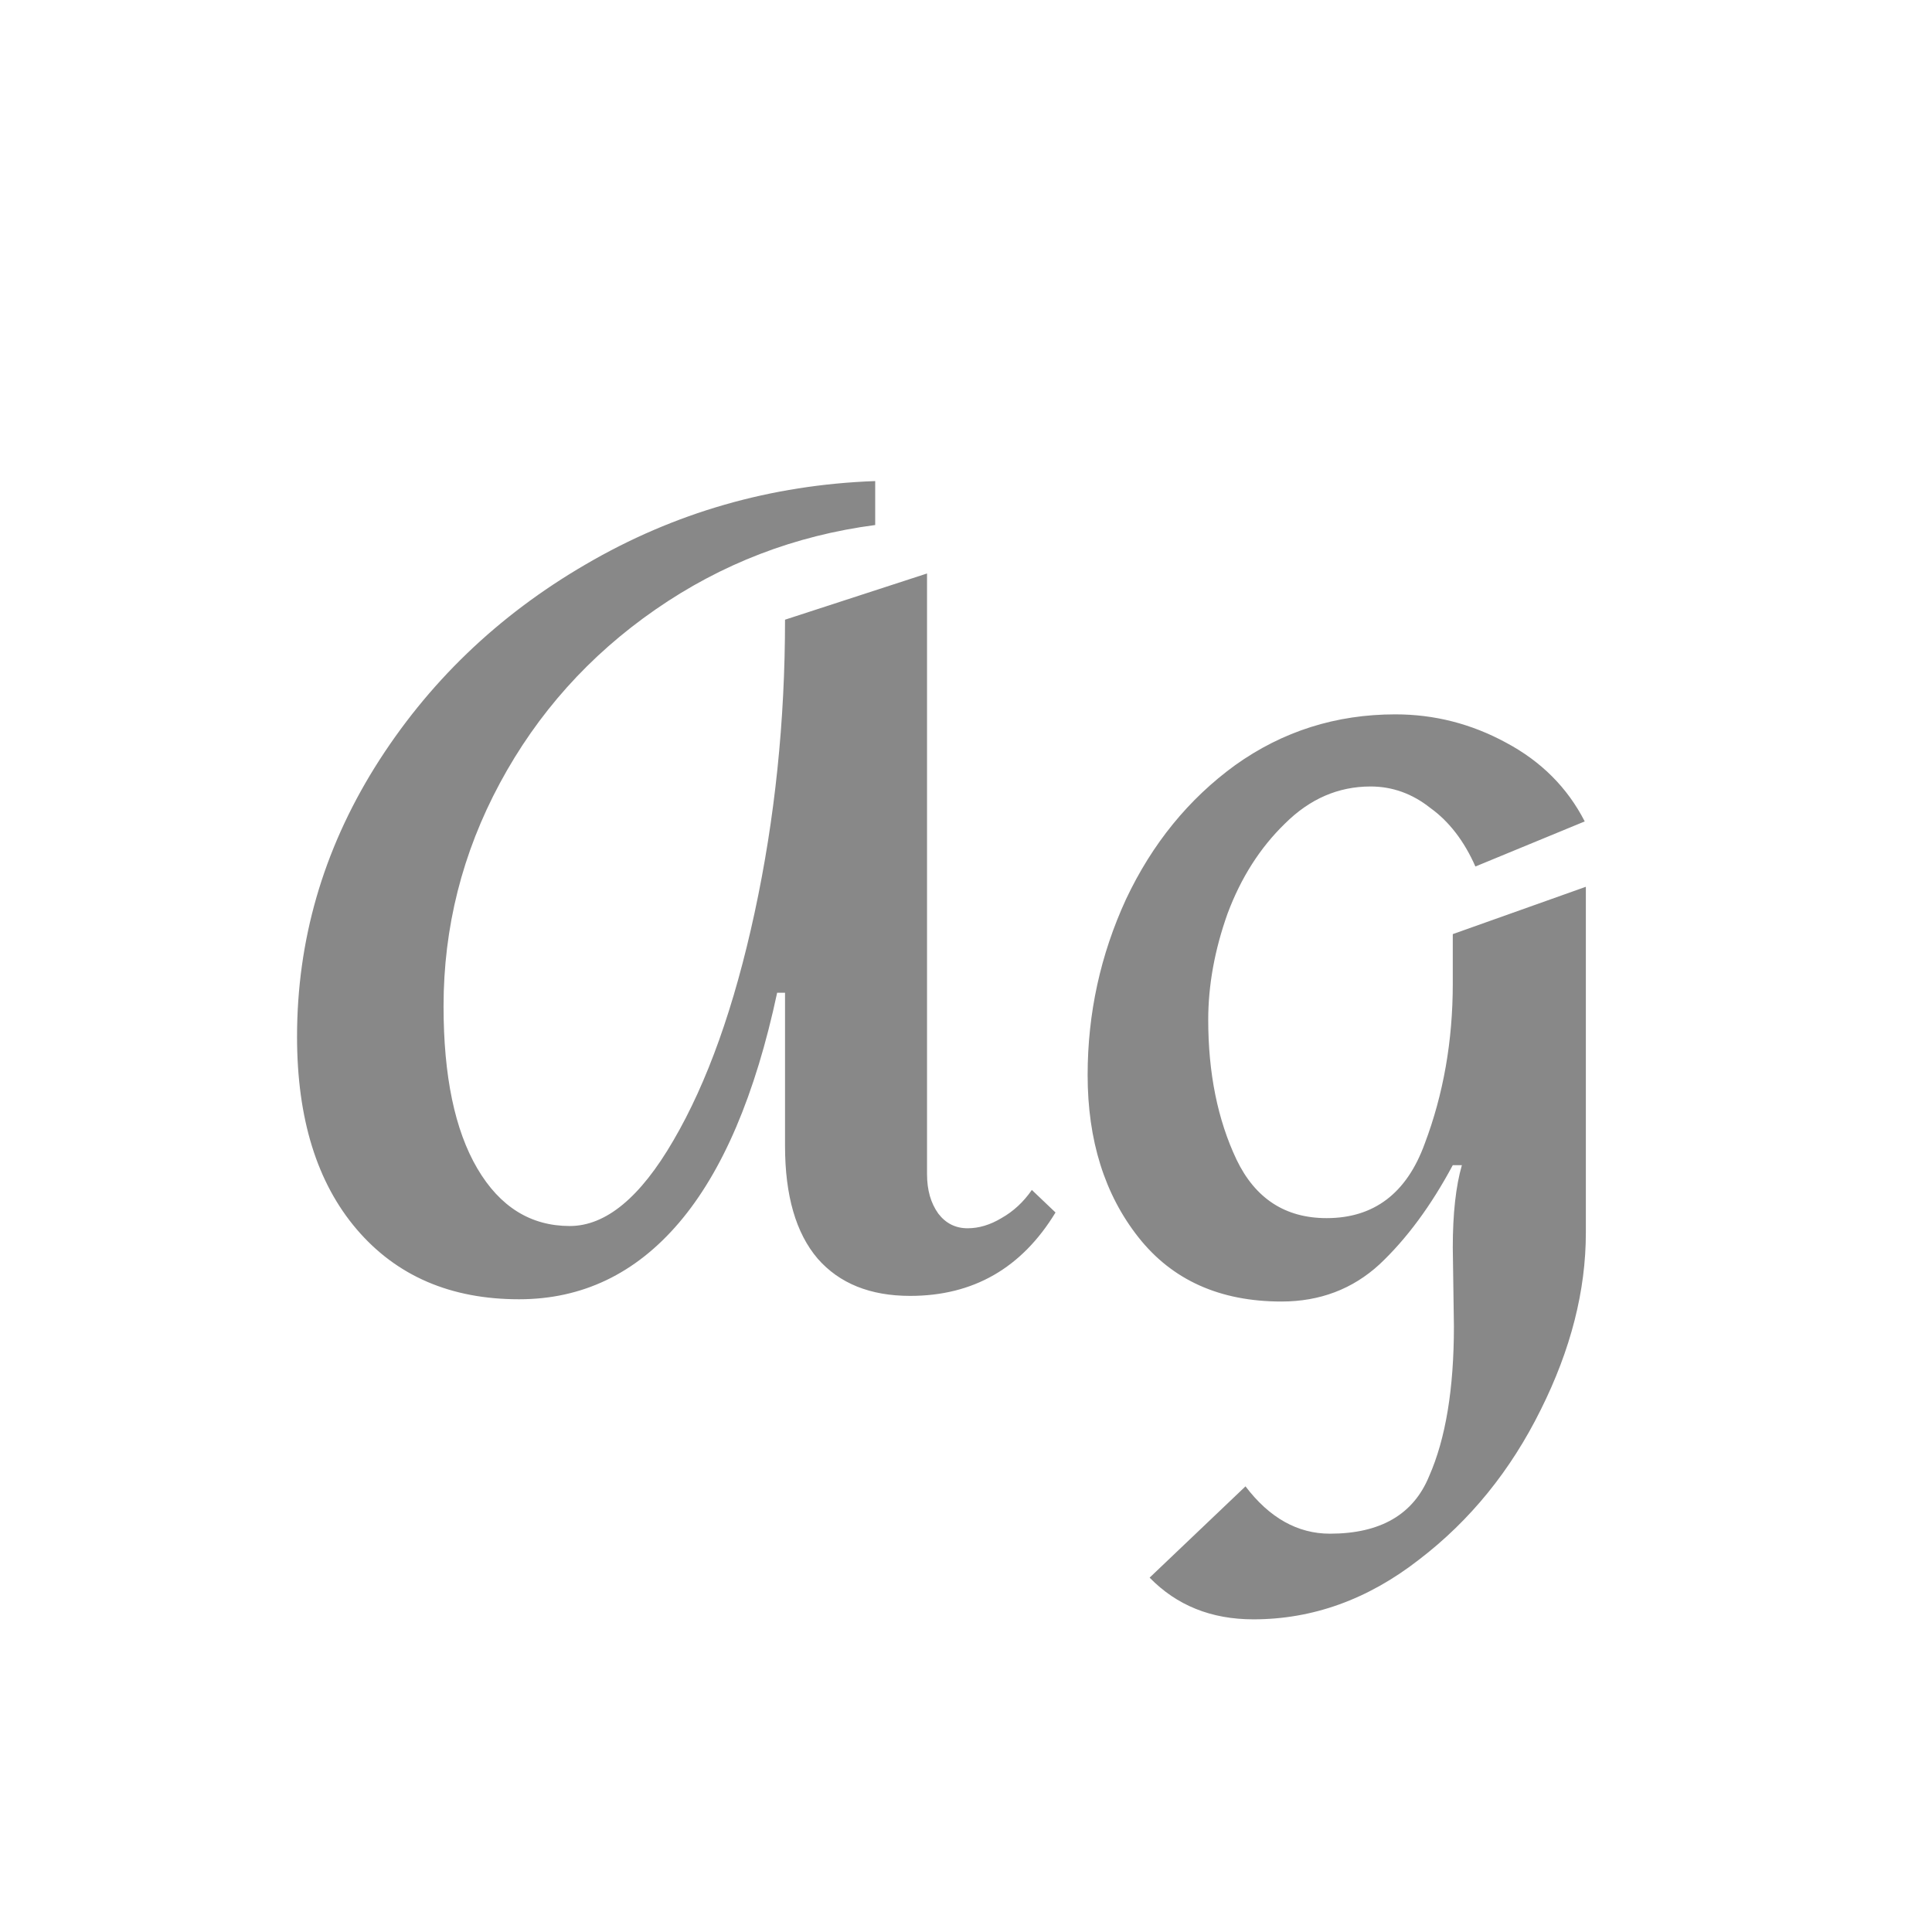 <svg width="24" height="24" viewBox="0 0 24 24" fill="none" xmlns="http://www.w3.org/2000/svg">
<path d="M10.872 6.522C9.873 6.653 8.963 7.003 8.142 7.572C7.321 8.141 6.677 8.86 6.21 9.728C5.743 10.596 5.51 11.52 5.51 12.5C5.51 13.368 5.65 14.04 5.93 14.516C6.21 14.992 6.593 15.23 7.078 15.23C7.526 15.23 7.955 14.875 8.366 14.166C8.786 13.447 9.122 12.505 9.374 11.338C9.626 10.171 9.752 8.958 9.752 7.698L11.516 7.124V14.586C11.516 14.782 11.562 14.945 11.656 15.076C11.749 15.197 11.87 15.258 12.02 15.258C12.16 15.258 12.3 15.216 12.44 15.132C12.589 15.048 12.715 14.931 12.818 14.782L13.112 15.062C12.692 15.753 12.09 16.098 11.306 16.098C10.811 16.098 10.428 15.944 10.158 15.636C9.887 15.319 9.752 14.852 9.752 14.236V12.332H9.654C9.383 13.601 8.977 14.553 8.436 15.188C7.895 15.823 7.232 16.14 6.448 16.14C5.599 16.14 4.927 15.851 4.432 15.272C3.937 14.693 3.69 13.895 3.69 12.878C3.69 11.683 4.012 10.568 4.656 9.532C5.309 8.487 6.182 7.647 7.274 7.012C8.375 6.368 9.575 6.023 10.872 5.976V6.522ZM17.334 8.874C17.819 8.874 18.276 8.991 18.706 9.224C19.144 9.457 19.471 9.784 19.686 10.204L18.328 10.764C18.188 10.447 18.001 10.204 17.767 10.036C17.544 9.859 17.296 9.77 17.026 9.77C16.624 9.77 16.27 9.924 15.961 10.232C15.653 10.531 15.415 10.904 15.248 11.352C15.089 11.8 15.009 12.239 15.009 12.668C15.009 13.331 15.126 13.909 15.36 14.404C15.593 14.889 15.966 15.132 16.48 15.132C17.067 15.132 17.474 14.824 17.698 14.208C17.931 13.592 18.047 12.929 18.047 12.22V11.604L19.7 11.016V15.314C19.7 16.033 19.513 16.765 19.14 17.512C18.766 18.268 18.262 18.889 17.628 19.374C16.993 19.869 16.307 20.116 15.569 20.116C15.047 20.116 14.617 19.943 14.281 19.598L15.472 18.464C15.77 18.856 16.12 19.052 16.521 19.052C17.147 19.052 17.558 18.814 17.753 18.338C17.959 17.871 18.061 17.251 18.061 16.476L18.047 15.496C18.047 15.076 18.085 14.735 18.16 14.474H18.047C17.777 14.978 17.474 15.389 17.137 15.706C16.802 16.014 16.395 16.168 15.919 16.168C15.154 16.168 14.562 15.902 14.142 15.37C13.722 14.838 13.511 14.166 13.511 13.354C13.511 12.589 13.67 11.861 13.988 11.17C14.314 10.479 14.767 9.924 15.345 9.504C15.934 9.084 16.596 8.874 17.334 8.874Z" fill="#888888"/>
</svg>
